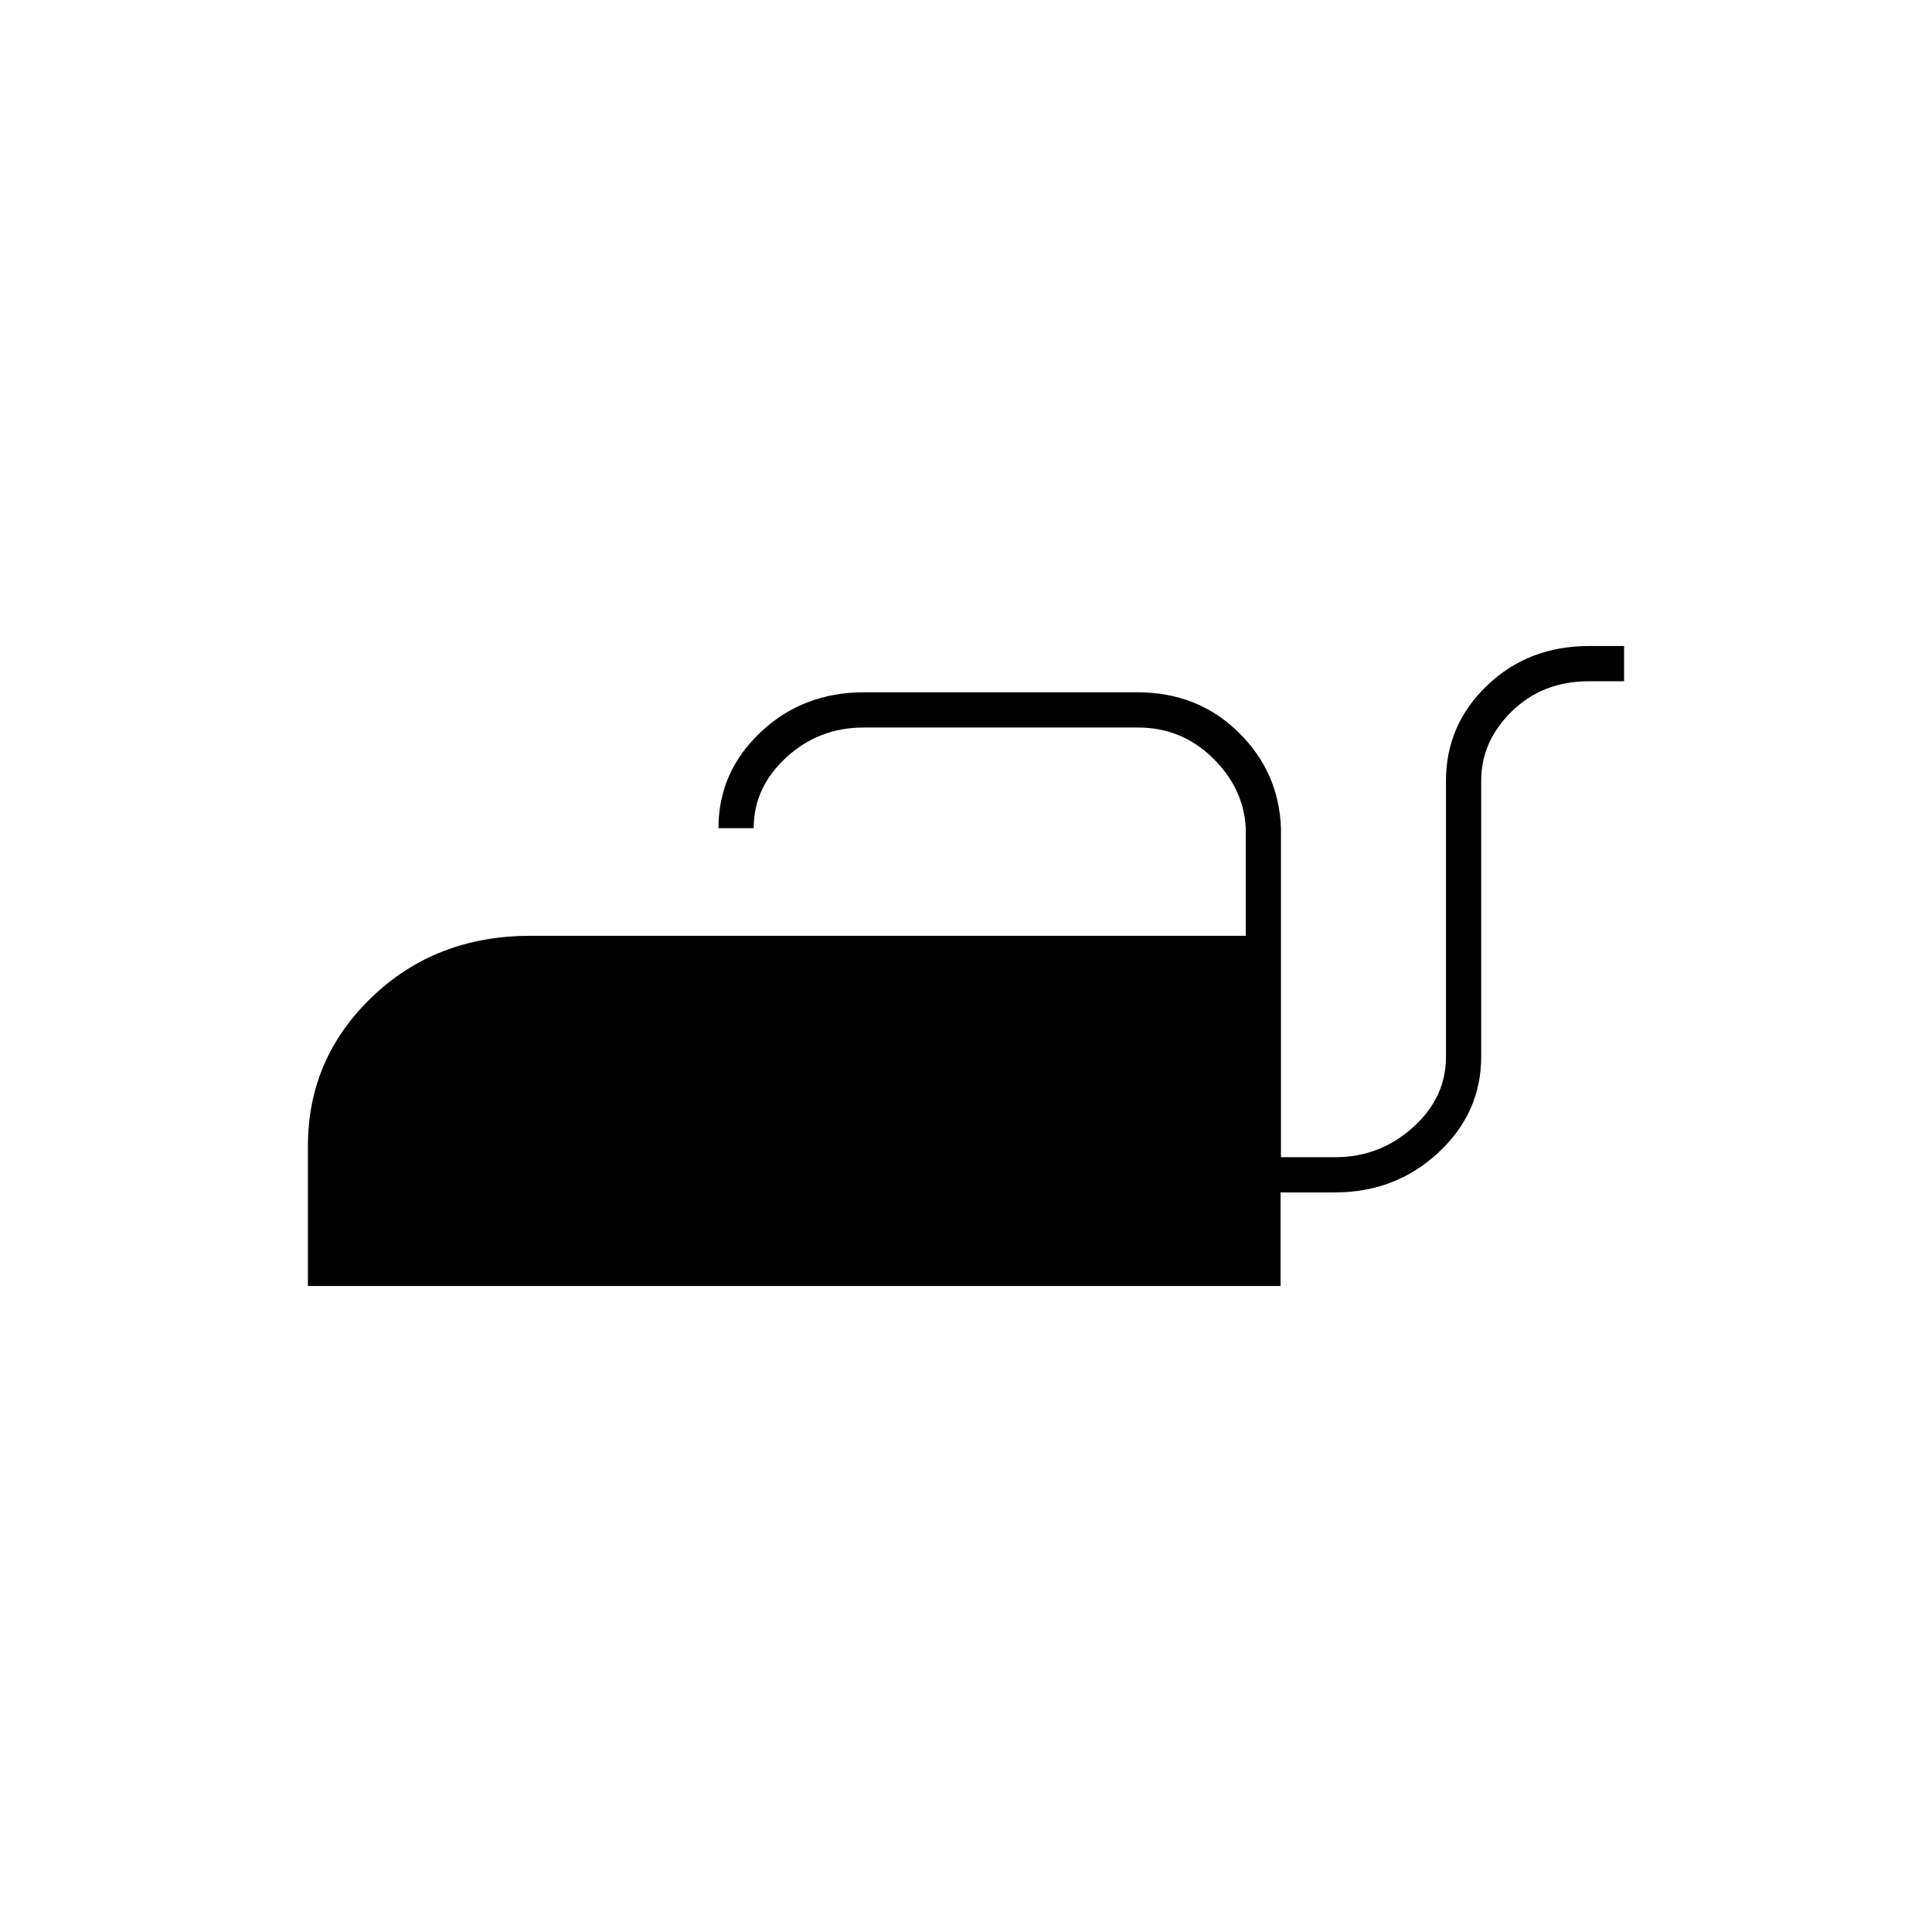 <svg xmlns="http://www.w3.org/2000/svg" height="20" viewBox="0 -960 960 960" width="20"><path d="M153-321v-69.5q0-43.5 31.75-74t78.79-30.5H619v-53.55q-1-19.81-16.47-34.88-15.47-15.07-37.03-15.07H429.19q-22.39 0-38.54 14.9t-16.15 35.1H357q0-27.96 21-47.73Q399-616 429.33-616h135.84q29.91 0 50.12 19.77 20.21 19.77 21.21 47.73V-385h27q22.06 0 38.53-14.76 16.47-14.75 16.47-35.08v-137.24q0-27.71 20.45-47.32 20.46-19.6 50.68-19.6H807v17.5h-17.55q-22.86 0-38.16 14.9Q736-591.7 736-572.12V-435q0 27.96-21.29 47.73-21.29 19.77-51.4 19.77h-27v46.5H153Z"/></svg>